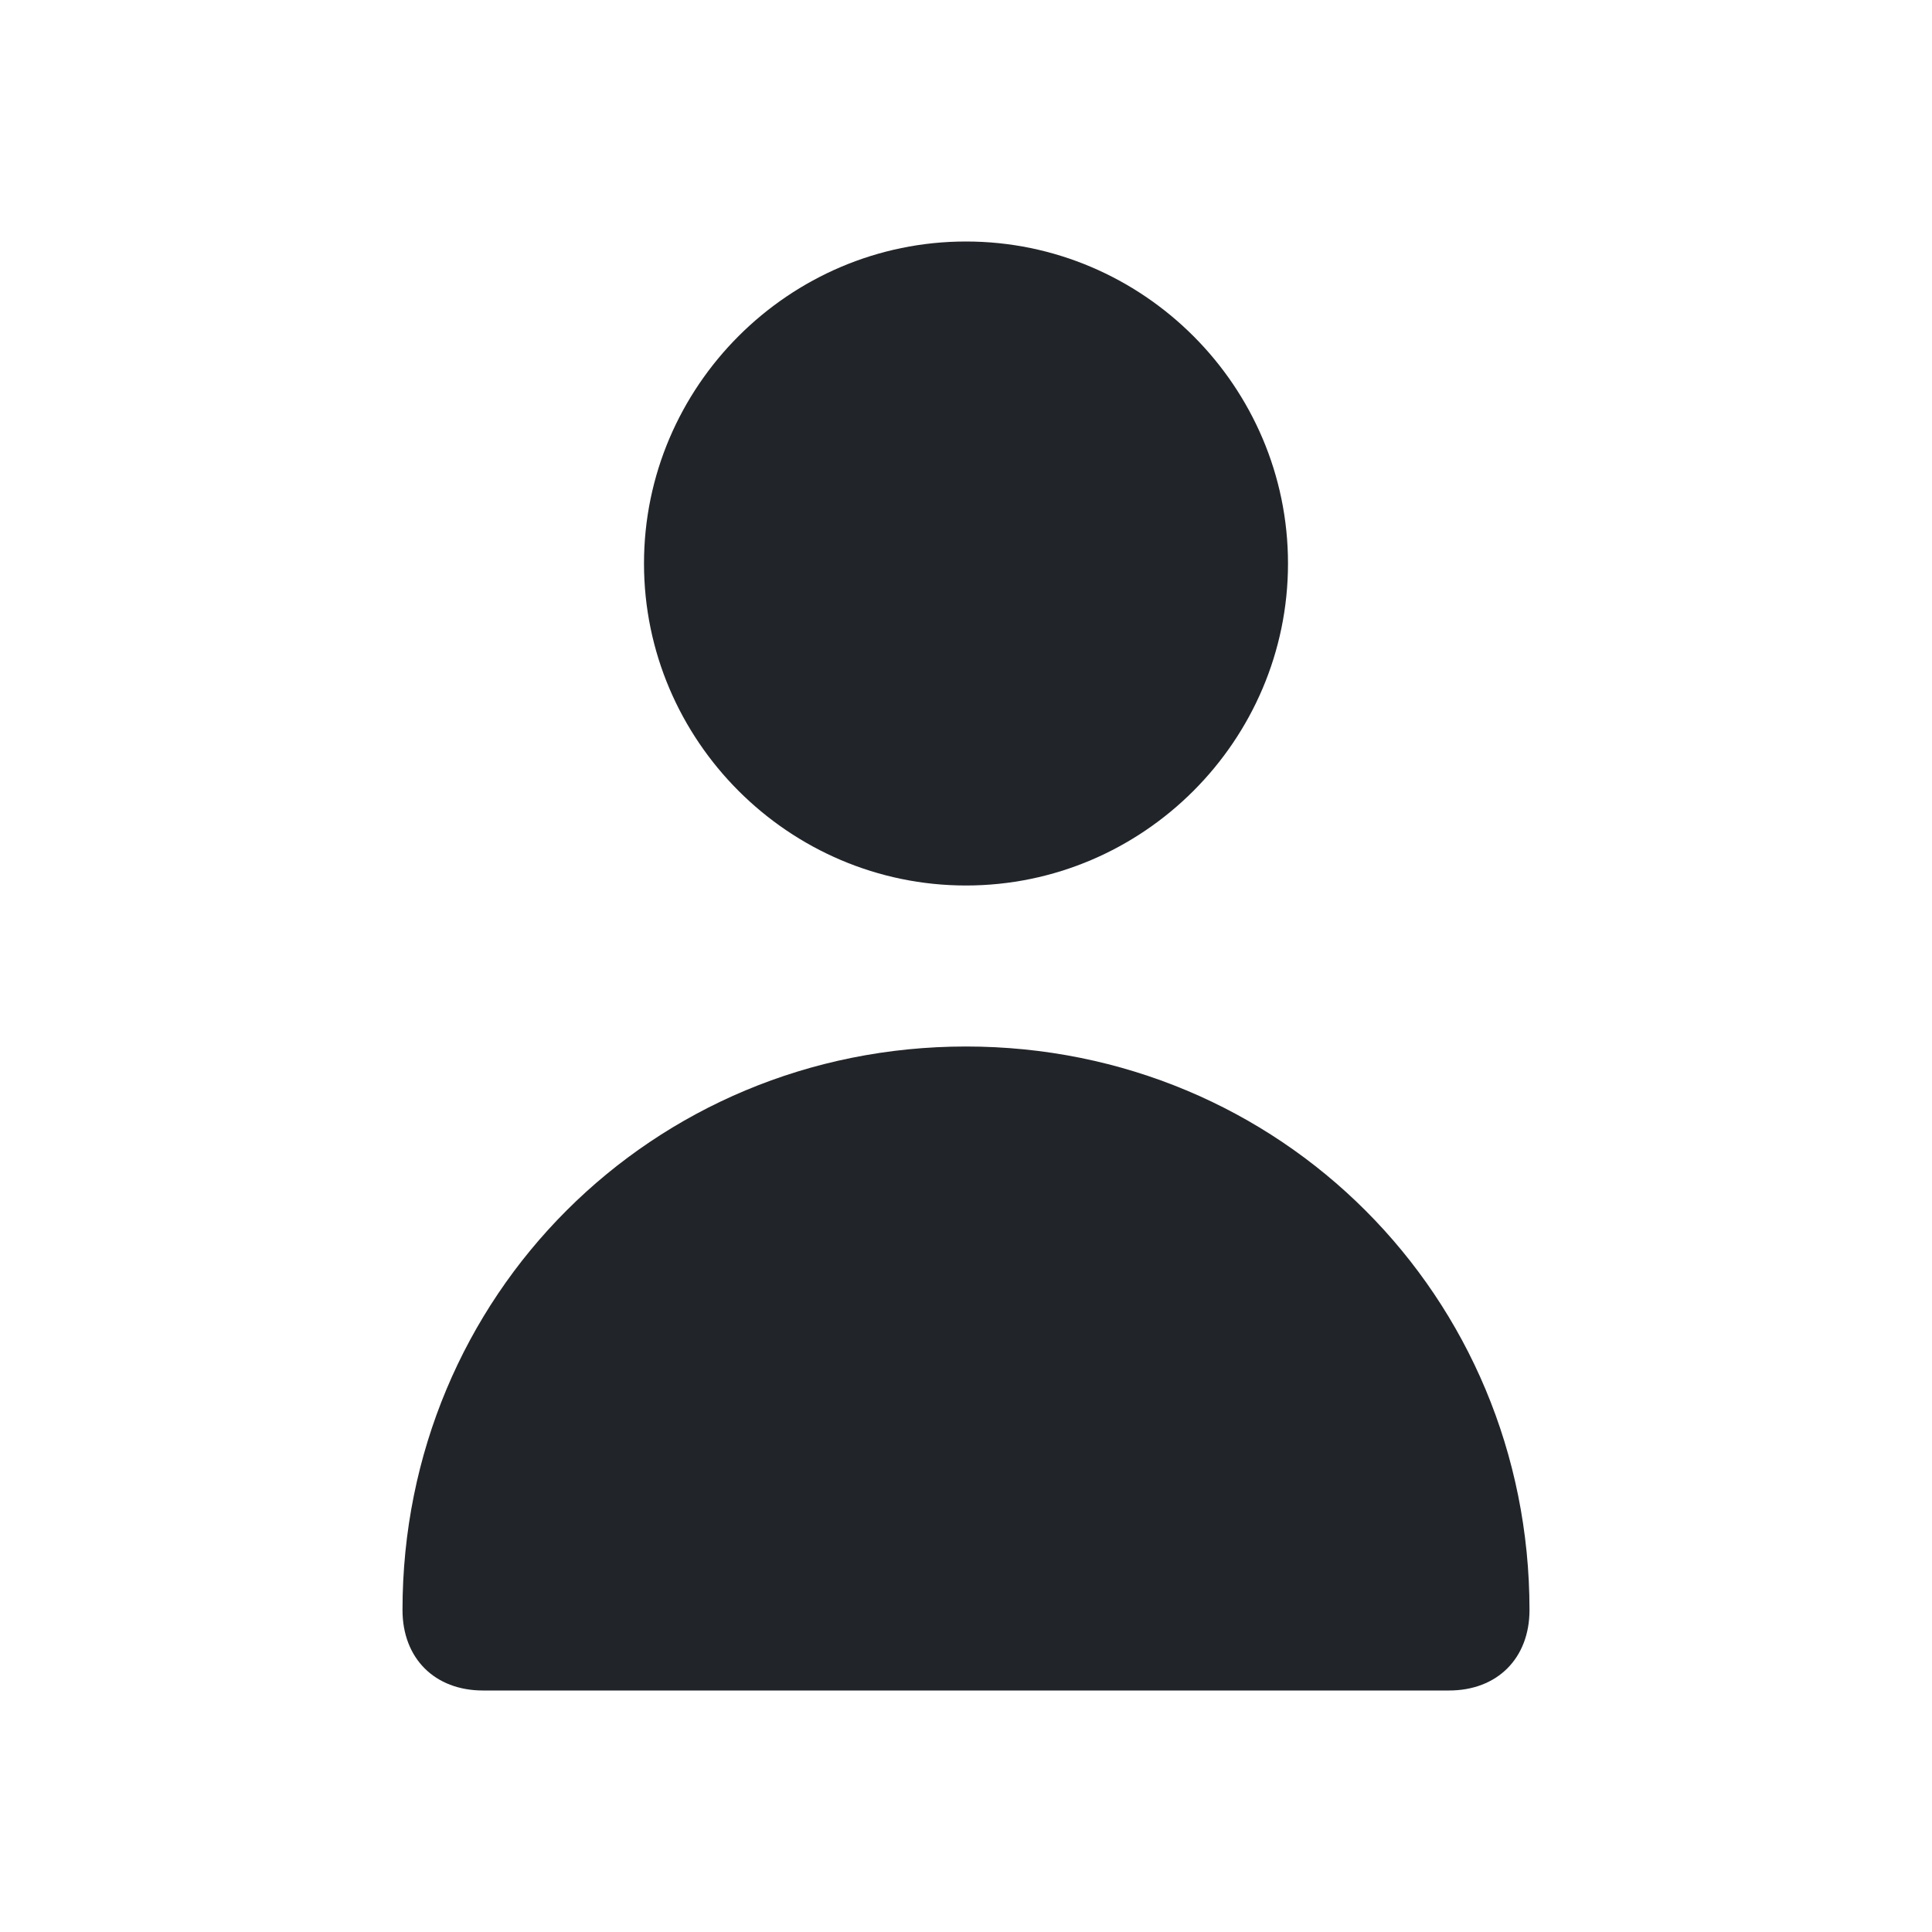 <?xml version="1.0" encoding="utf-8"?>
<!-- Generator: Adobe Illustrator 24.1.2, SVG Export Plug-In . SVG Version: 6.00 Build 0)  -->
<svg version="1.1" id="Layer_1" xmlns="http://www.w3.org/2000/svg" xmlns:xlink="http://www.w3.org/1999/xlink" x="0px" y="0px"
	 viewBox="0 0 24 24" style="enable-background:new 0 0 24 24;" xml:space="preserve">
<style type="text/css">
	.st0{fill:#212529;fill-opacity:0;}
	.st1{fill:#212529;}
</style>
<g id="Layer_2_1_">
	<g id="person">
		<g id="person-2">
			<rect class="st0" width="24" height="24"/>
			<path class="st1" d="M12,11c2.2,0,4-1.8,4-4s-1.8-4-4-4S8,4.8,8,7S9.8,11,12,11z"/>
			<path class="st1" d="M18,21c0.6,0,1-0.4,1-1c0-3.9-3.1-7-7-7s-7,3.1-7,7c0,0.6,0.4,1,1,1H18z"/>
		</g>
	</g>
</g>
</svg>
